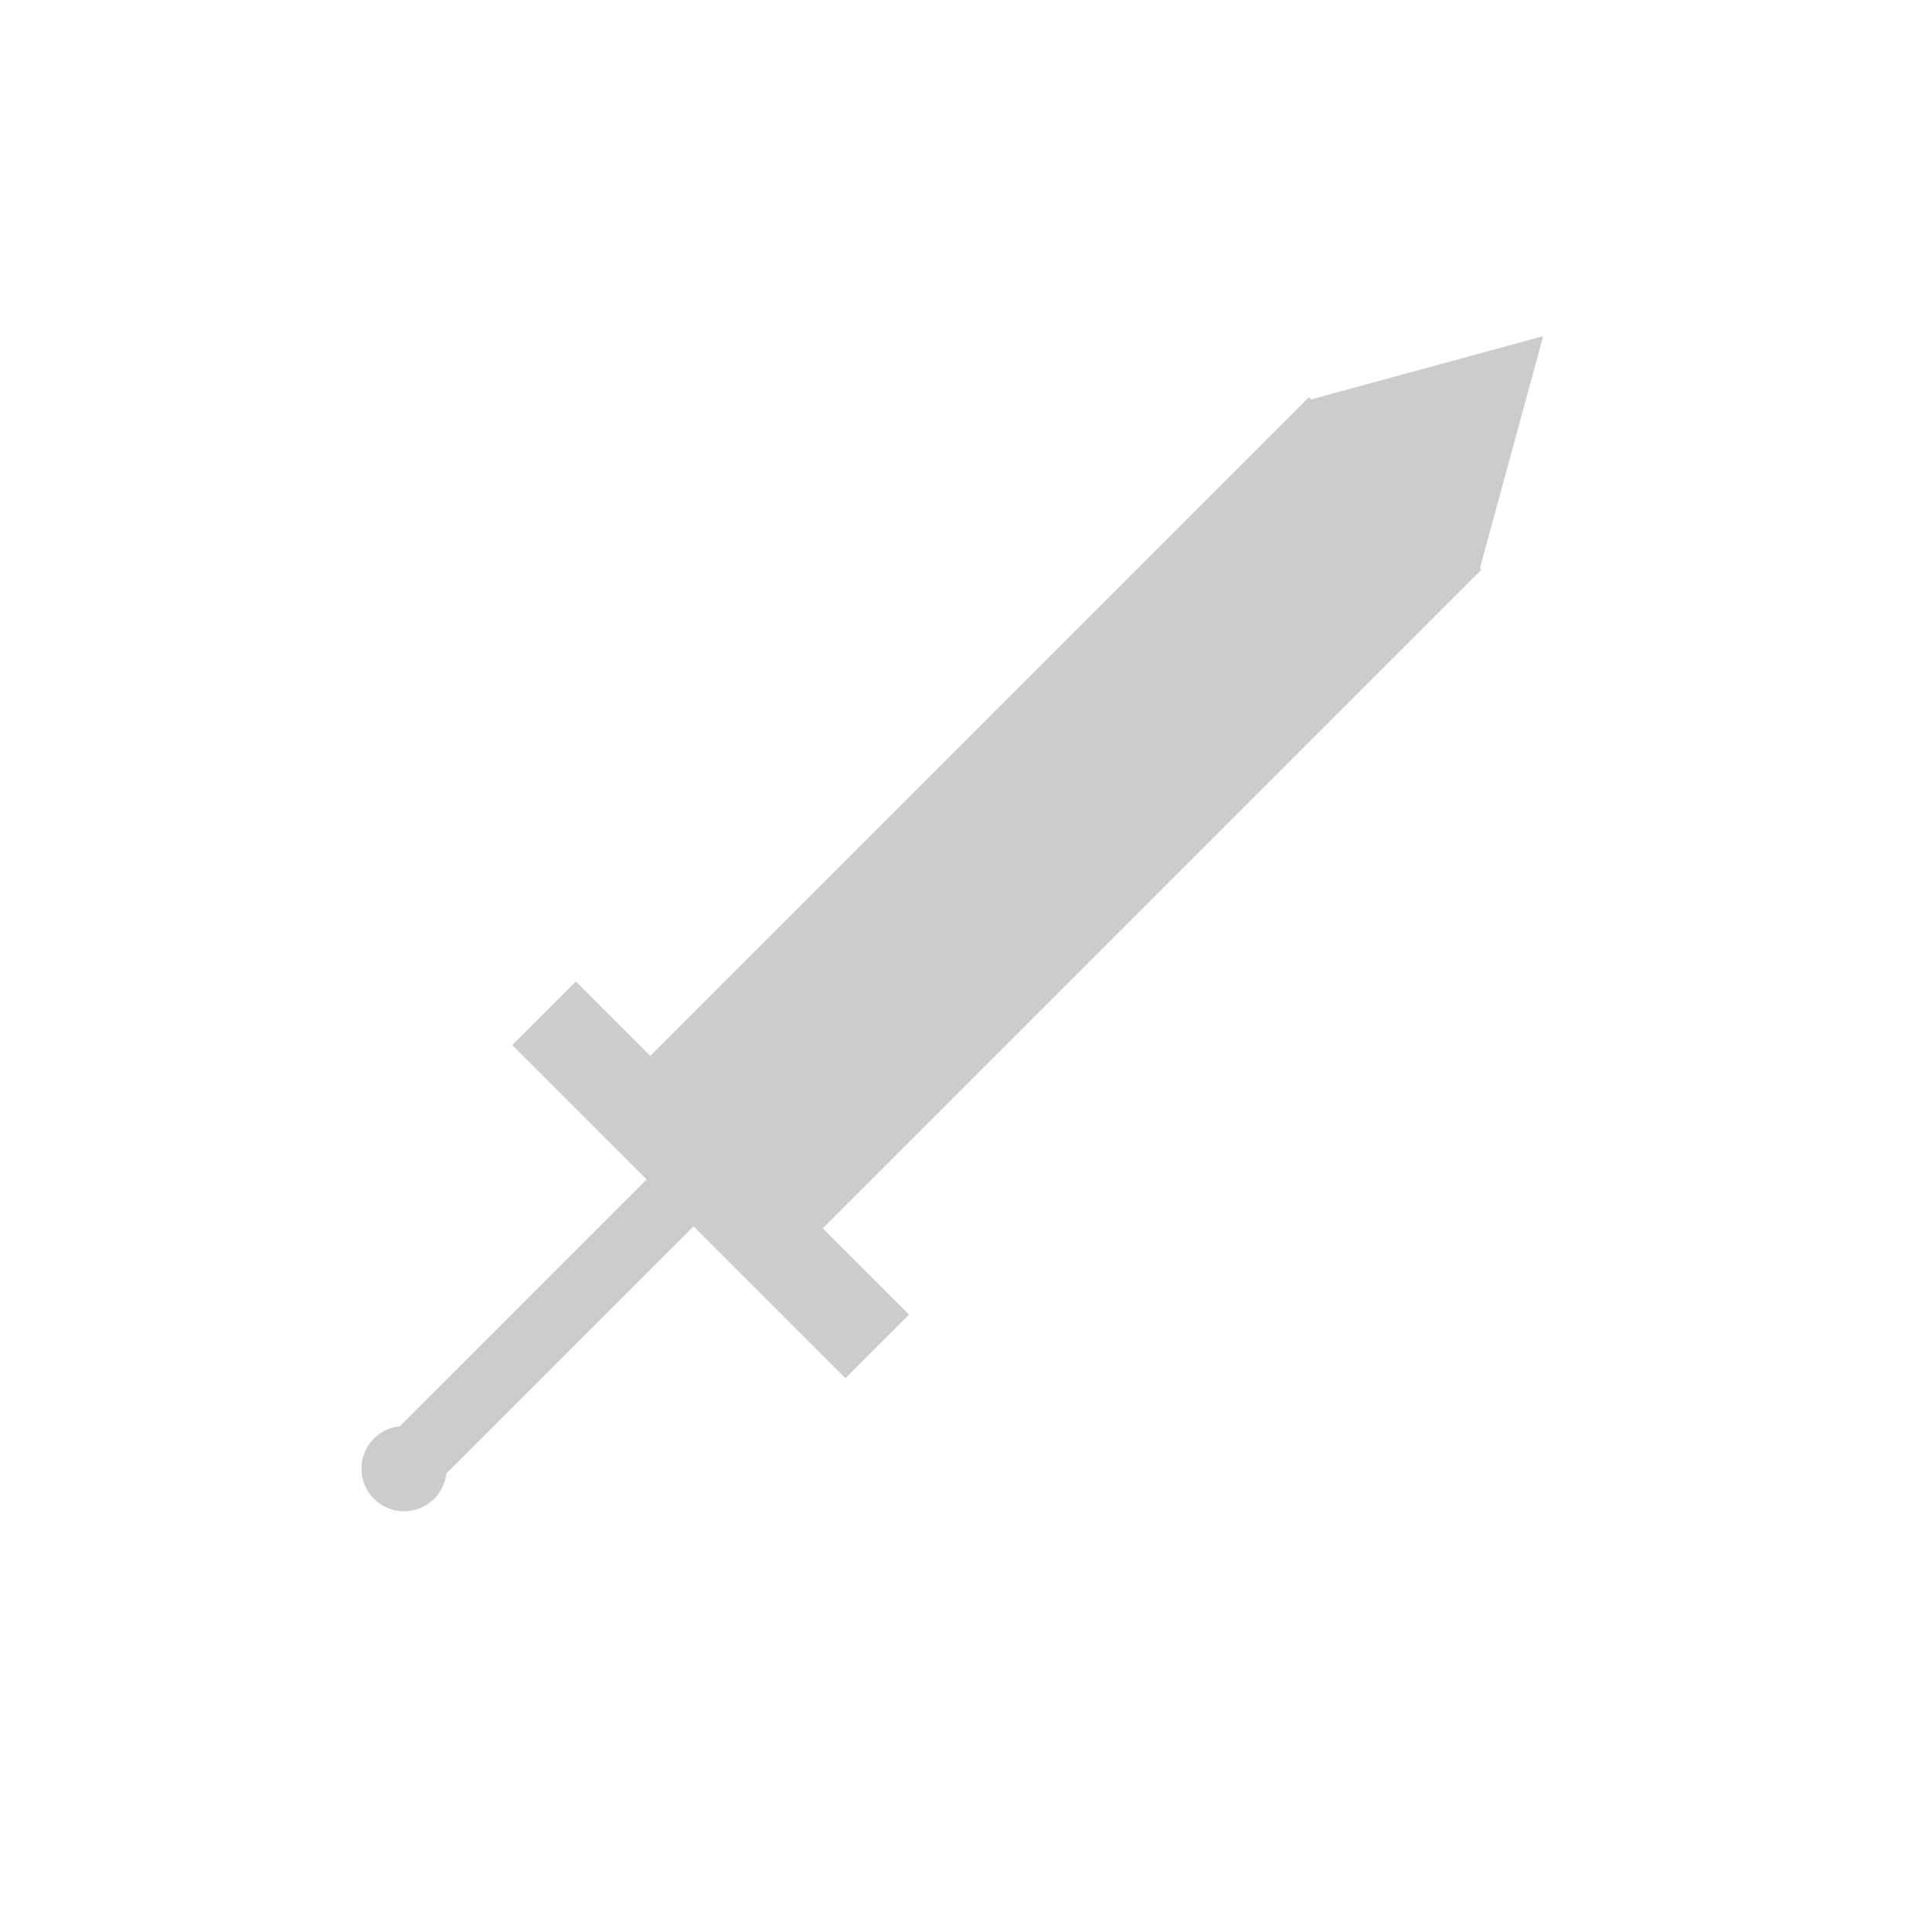 <svg width="300" height="300" xmlns="http://www.w3.org/2000/svg">
 <!-- Created with SVG Editor - http://github.com/mzalive/SVG Editor/ -->
 <g>
  <title>Layer 1</title>
  <rect transform="rotate(45 86.199,204.639) " id="svg_6" height="58.456" width="10.294" y="175.411" x="81.052" stroke-width="null" stroke="#cccccc" fill="#cccccc"/>
  <ellipse ry="6.618" rx="6.618" id="svg_8" cy="228.054" cx="62.738" stroke-width="null" stroke="#cccccc" fill="#cccccc"/>
  <rect transform="rotate(45 164.392,127.318) " id="svg_10" height="147.794" width="37.868" y="53.421" x="145.459" stroke-width="null" stroke="#cccccc" fill="#cccccc"/>
  <rect transform="rotate(45 110.348,183.201) " id="svg_5" height="13.971" width="73.162" y="176.215" x="73.767" stroke-width="null" stroke="#cccccc" fill="#cccccc"/>
  <path stroke="#cccccc" transform="rotate(45 227.91,63.914) " id="svg_11" d="m208.969,80.487l18.941,-33.146l18.941,33.146l-37.881,0z" stroke-width="null" fill="#cccccc"/>
 </g>
</svg>